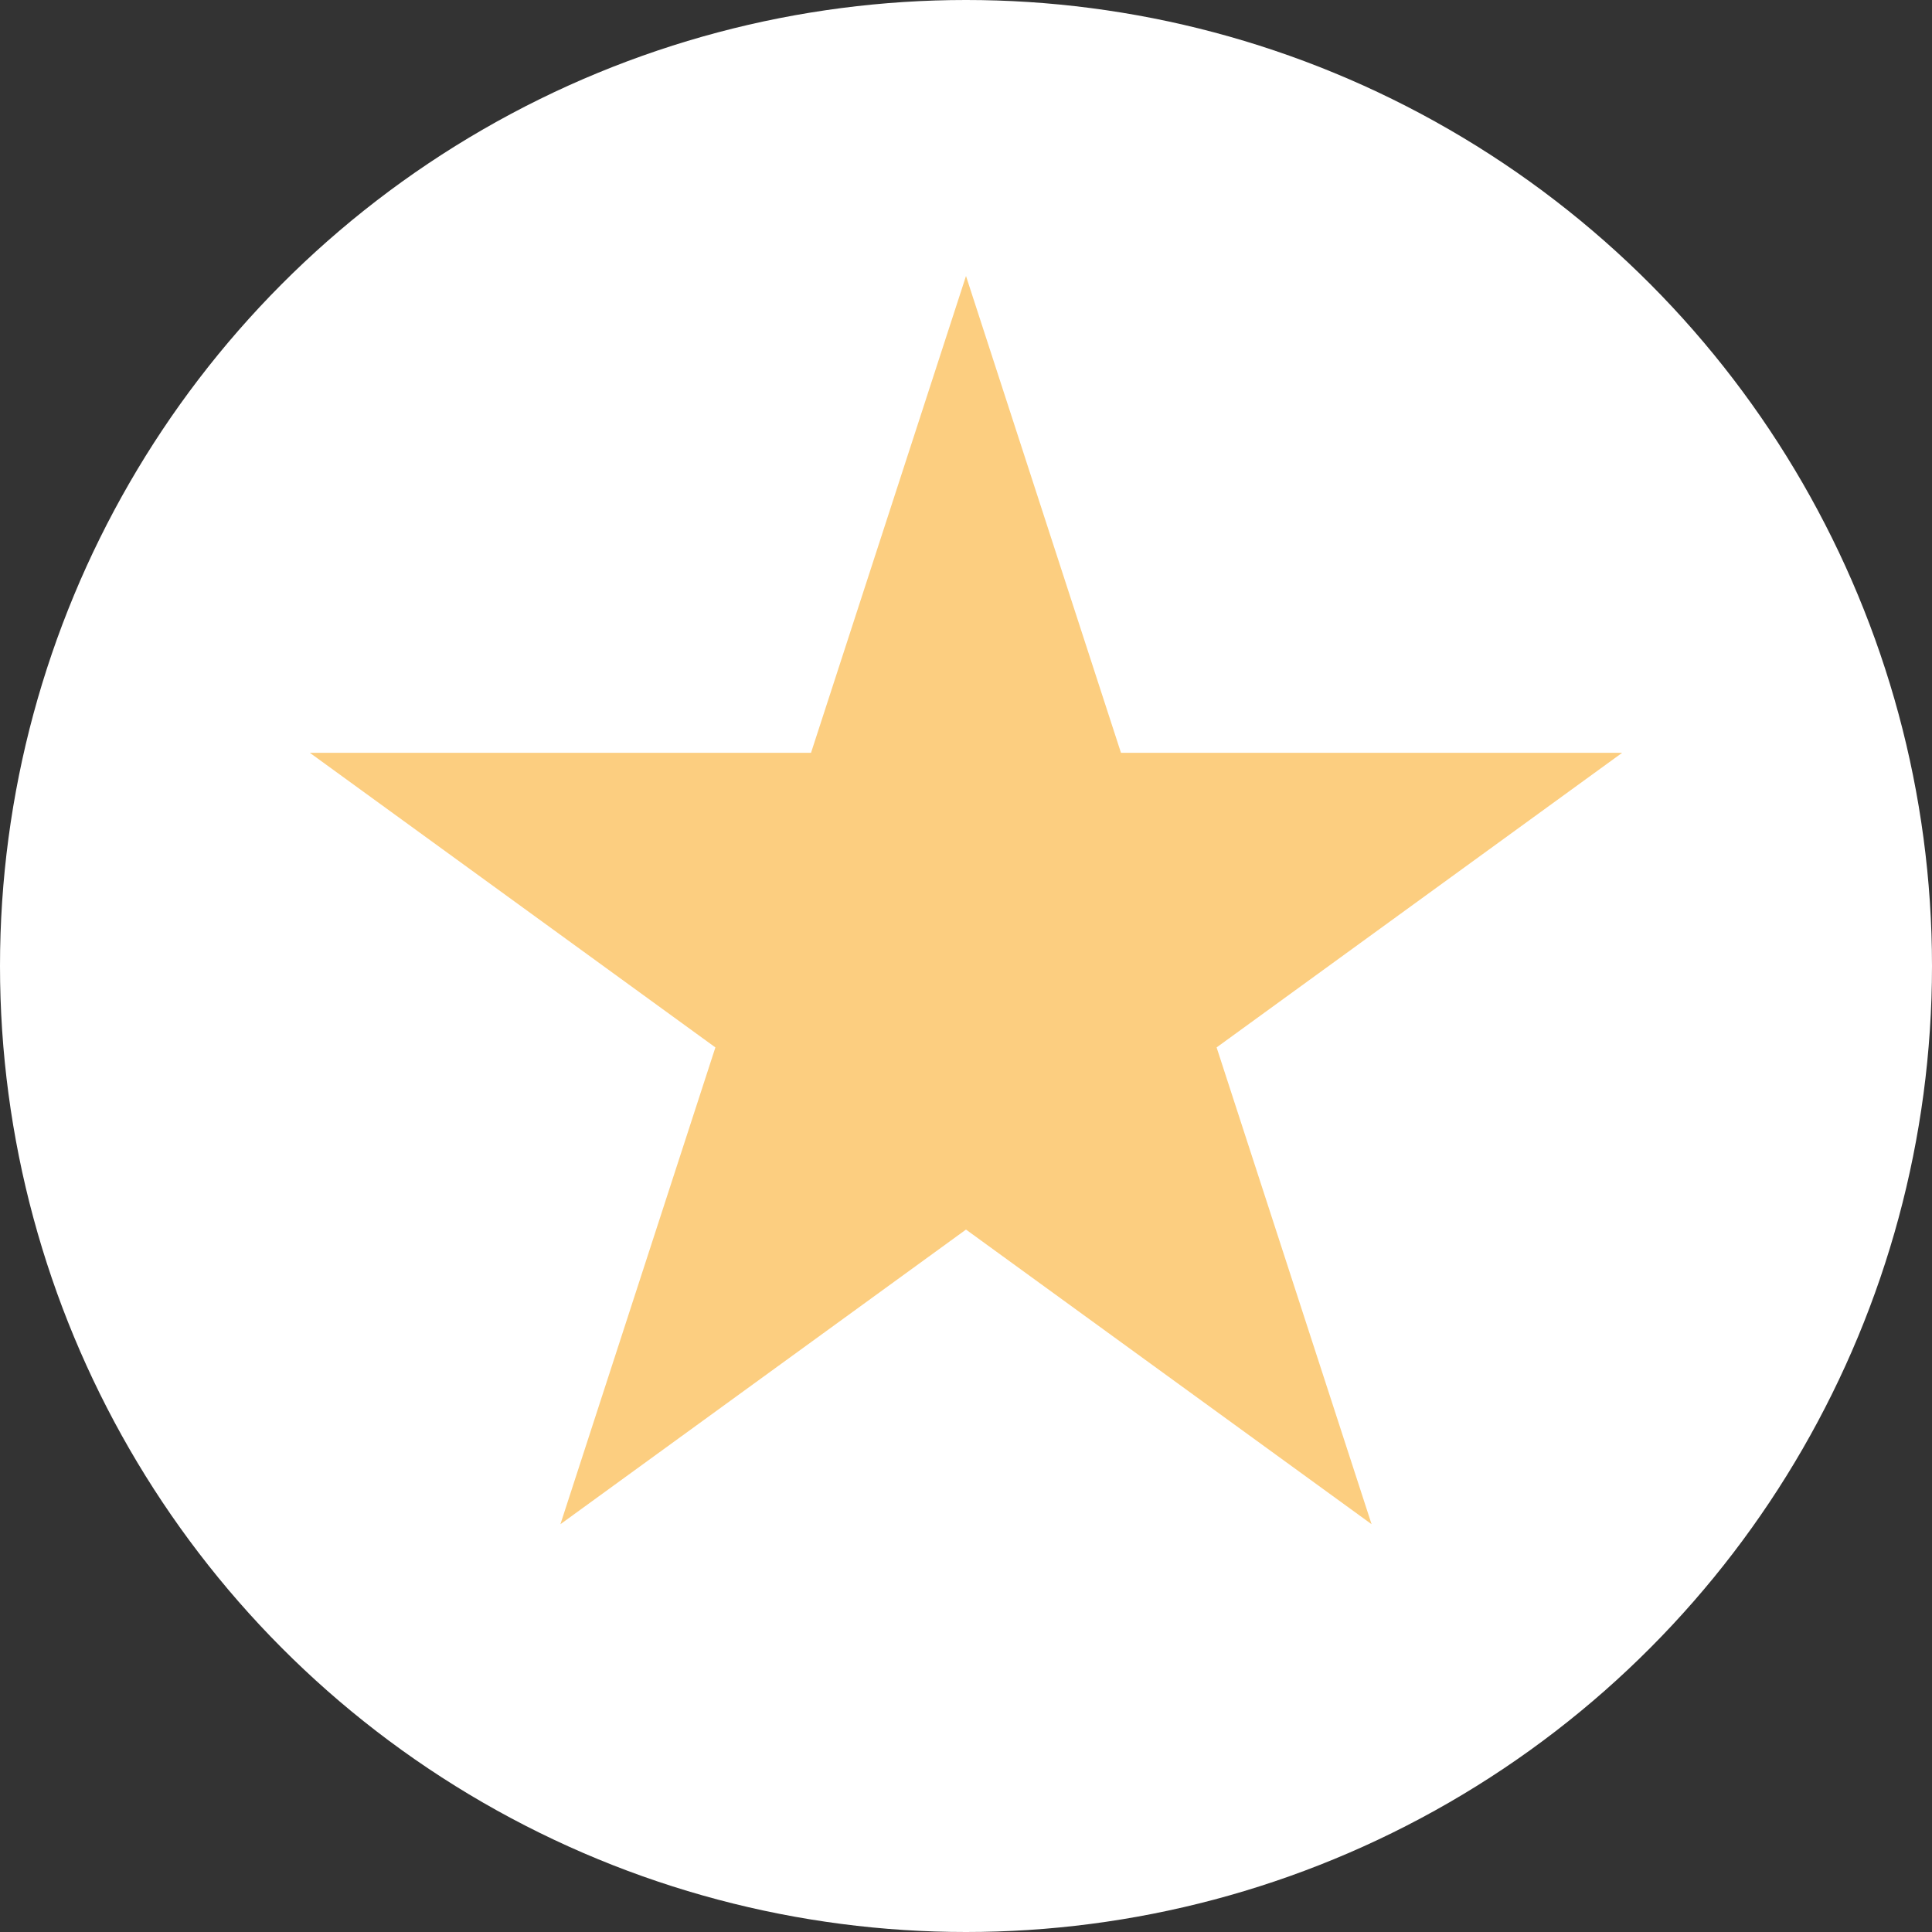 <svg width="14" height="14" viewBox="0 0 14 14" fill="none" xmlns="http://www.w3.org/2000/svg">
<rect x="0" y="0" width="14" height="14" fill="#333333" stroke="none"/>
<g id="Group 22">
<circle id="Ellipse 9" cx="7" cy="7" r="7" fill="white"/>
<path id="Star 1" d="M7 2L8.123 5.455H11.755L8.816 7.59L9.939 11.045L7 8.91L4.061 11.045L5.184 7.59L2.245 5.455H5.877L7 2Z" fill="#FBC261" fill-opacity="0.8"/>
</g>
</svg>
